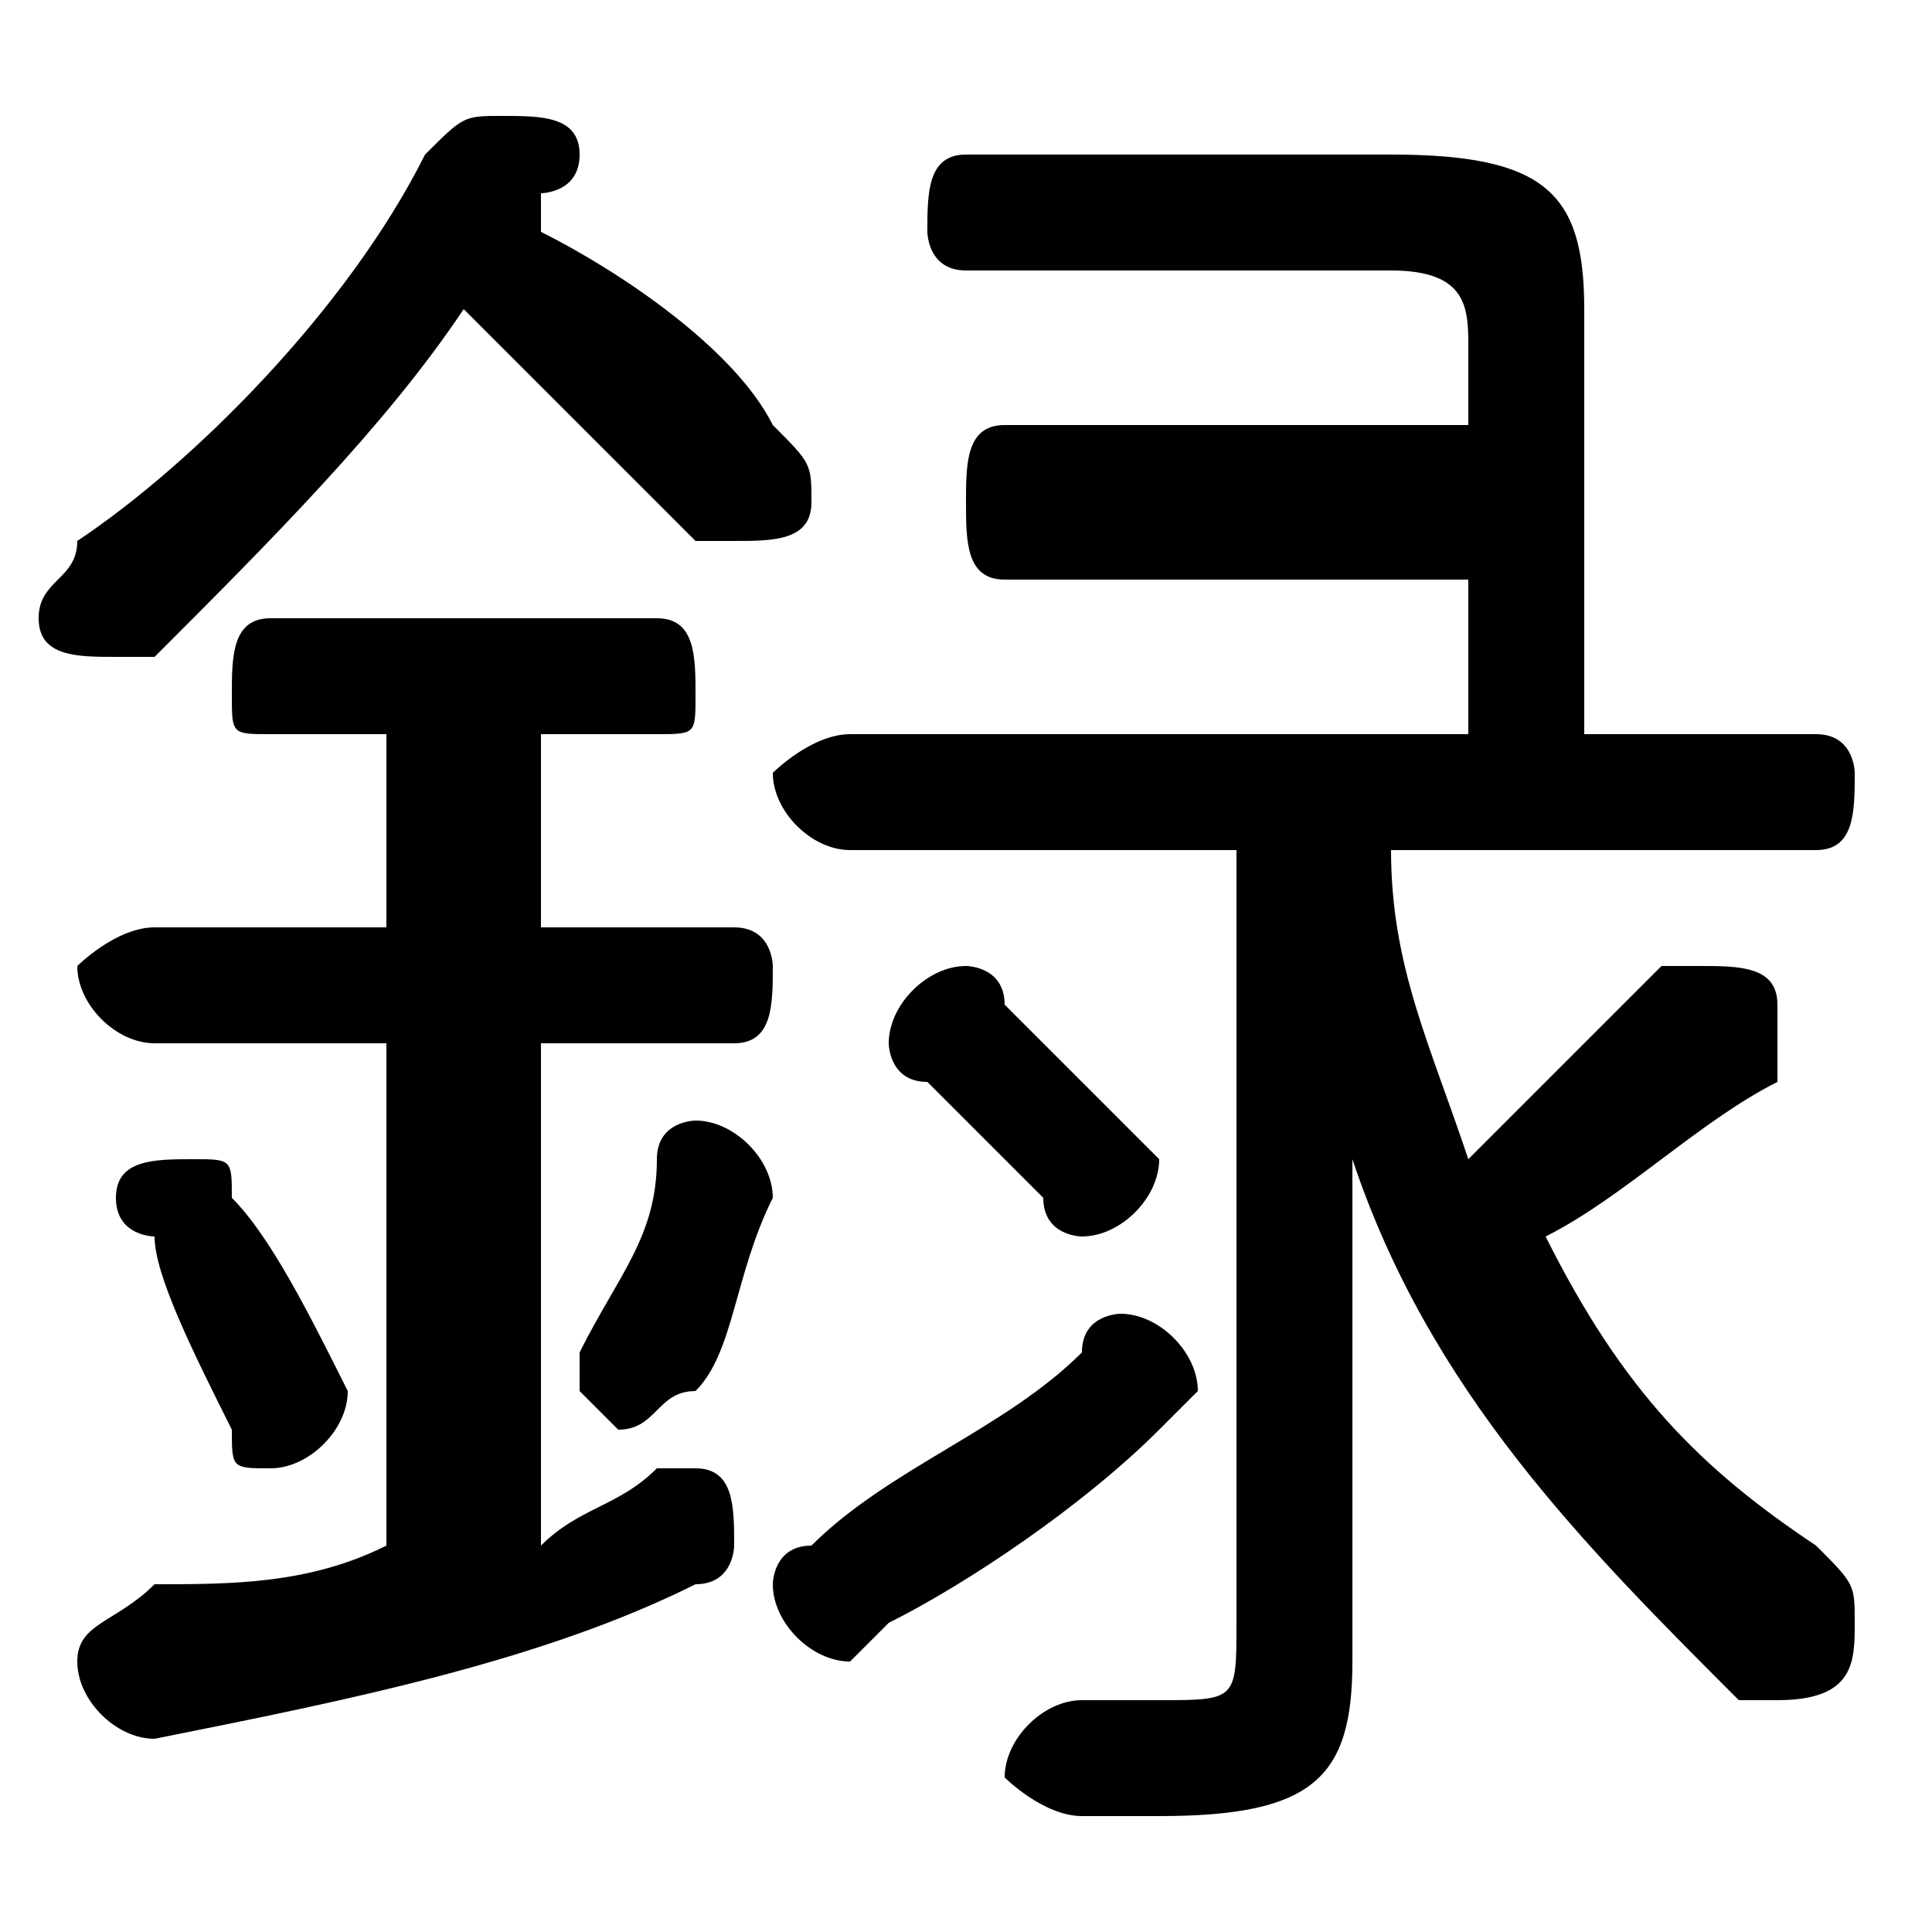 <svg xmlns="http://www.w3.org/2000/svg" viewBox="0 -44.0 50.0 50.0">
    <rect x="0" y="-44.0" width="50.0" height="50.0" fill="#808080" stroke="none"/>
    <g transform="scale(1, -1)">
        <!-- ボディの枠 -->
        <rect x="0" y="-6.0" width="50.0" height="50.0"
            stroke="white" fill="white"/>
        <!-- グリフ座標系の原点 -->
        <circle cx="0" cy="0" r="5" fill="white"/>
        <!-- グリフのアウトライン -->
        <g style="fill:black;stroke:#000000;stroke-width:0;stroke-linecap:round;stroke-linejoin:round;">
        <path d="M 35.0 14.0 C 37.0 8.0 41.0 4.0 45.0 0.0 C 46.0 0.0 46.0 0.0 46.0 0.0 C 48.0 0.0 48.0 1.0 48.0 2.0 C 48.0 3.0 48.0 3.0 47.0 4.0 C 44.0 6.0 42.0 8.0 40.0 12.0 C 42.0 13.0 44.0 15.0 46.0 16.0 C 46.0 17.0 46.0 17.0 46.0 18.0 C 46.0 19.0 45.0 19.0 44.0 19.0 C 44.0 19.0 44.0 19.0 43.0 19.0 C 41.0 17.0 40.0 16.0 38.0 14.0 C 37.0 17.0 36.0 19.0 36.0 22.0 L 47.0 22.0 C 48.0 22.0 48.0 23.0 48.0 24.0 C 48.0 24.0 48.0 25.0 47.0 25.0 L 41.0 25.0 L 41.0 36.0 C 41.0 39.0 40.0 40.0 36.0 40.0 L 25.0 40.0 C 24.0 40.0 24.0 39.0 24.0 38.0 C 24.0 38.0 24.0 37.0 25.0 37.0 L 36.0 37.0 C 38.0 37.0 38.0 36.0 38.0 35.0 L 38.0 33.0 L 26.0 33.0 C 25.0 33.0 25.0 32.0 25.0 31.0 C 25.0 30.0 25.0 29.0 26.0 29.0 L 38.0 29.0 L 38.0 25.0 L 22.0 25.0 C 21.0 25.0 20.0 24.0 20.0 24.0 C 20.0 23.0 21.0 22.0 22.0 22.0 L 32.0 22.0 L 32.0 2.0 C 32.0 0.0 32.0 -0.0 30.0 -0.0 C 30.0 -0.0 29.0 -0.0 28.0 0.0 C 27.0 0.0 26.0 -1.0 26.0 -2.0 C 26.0 -2.0 27.0 -3.0 28.0 -3.0 C 29.0 -3.0 29.0 -3.0 30.0 -3.0 C 34.0 -3.0 35.0 -2.0 35.0 1.0 L 35.0 8.0 Z M 14.0 39.0 C 14.0 39.0 15.0 39.0 15.0 40.0 C 15.0 41.0 14.0 41.0 13.0 41.0 C 12.0 41.0 12.0 41.0 11.0 40.0 C 9.0 36.0 5.0 32.0 2.0 30.0 C 2.0 29.0 1.0 29.0 1.0 28.0 C 1.0 27.0 2.0 27.0 3.0 27.0 C 3.0 27.0 4.0 27.0 4.0 27.0 C 7.0 30.0 10.0 33.0 12.0 36.0 C 14.0 34.0 16.0 32.0 18.0 30.0 C 18.0 30.0 19.0 30.0 19.0 30.0 C 20.0 30.0 21.0 30.0 21.0 31.0 C 21.0 32.0 21.0 32.0 20.0 33.0 C 19.0 35.0 16.0 37.0 14.0 38.0 Z M 10.0 25.0 L 10.0 20.0 L 4.0 20.0 C 3.0 20.0 2.0 19.0 2.0 19.0 C 2.0 18.0 3.0 17.0 4.0 17.0 L 10.0 17.0 L 10.0 4.0 C 8.0 3.0 6.0 3.0 4.0 3.0 C 3.0 2.0 2.0 2.0 2.0 1.0 C 2.0 -0.0 3.0 -1.0 4.0 -1.0 C 9.0 -0.0 14.0 1.0 18.0 3.0 C 19.0 3.0 19.0 4.0 19.0 4.0 C 19.0 5.0 19.0 6.0 18.0 6.0 C 18.0 6.0 18.0 6.0 17.0 6.0 C 16.0 5.0 15.0 5.0 14.0 4.0 L 14.0 17.0 L 19.0 17.0 C 20.0 17.0 20.0 18.0 20.0 19.0 C 20.0 19.0 20.0 20.0 19.0 20.0 L 14.0 20.0 L 14.0 25.0 L 17.0 25.0 C 18.0 25.0 18.0 25.0 18.0 26.0 C 18.0 27.0 18.0 28.0 17.0 28.0 L 7.0 28.0 C 6.0 28.0 6.0 27.0 6.0 26.0 C 6.0 25.0 6.0 25.0 7.0 25.0 Z M 26.0 18.0 C 26.0 19.0 25.0 19.0 25.0 19.0 C 24.0 19.0 23.0 18.0 23.0 17.0 C 23.0 17.0 23.0 16.0 24.0 16.0 C 25.0 15.0 26.0 14.0 27.0 13.0 C 27.0 12.0 28.0 12.0 28.0 12.0 C 29.0 12.0 30.0 13.0 30.0 14.0 C 30.0 14.0 30.0 14.0 29.0 15.0 C 28.0 16.0 27.0 17.0 26.0 18.0 Z M 28.0 9.0 C 26.0 7.0 23.0 6.0 21.0 4.0 C 20.0 4.0 20.0 3.0 20.0 3.0 C 20.0 2.0 21.0 1.0 22.0 1.0 C 22.0 1.0 22.0 1.0 23.0 2.0 C 25.0 3.0 28.0 5.0 30.0 7.0 C 30.0 7.0 31.0 8.0 31.0 8.0 C 31.0 9.0 30.0 10.0 29.0 10.0 C 29.0 10.0 28.0 10.0 28.0 9.0 Z M 6.0 13.0 C 6.0 14.0 6.0 14.0 5.0 14.0 C 4.0 14.0 3.0 14.0 3.0 13.0 C 3.0 12.0 4.0 12.0 4.0 12.0 C 4.0 11.0 5.0 9.0 6.0 7.0 C 6.0 6.0 6.0 6.0 7.0 6.0 C 8.0 6.0 9.0 7.0 9.0 8.0 C 8.0 10.0 7.0 12.0 6.0 13.0 Z M 17.0 14.0 C 17.0 12.0 16.0 11.0 15.0 9.0 C 15.0 9.0 15.0 9.0 15.0 8.0 C 15.0 8.0 16.0 7.0 16.0 7.0 C 17.0 7.0 17.0 8.0 18.0 8.0 C 19.0 9.0 19.0 11.0 20.0 13.0 C 20.0 13.0 20.0 13.0 20.0 13.0 C 20.0 14.0 19.0 15.0 18.0 15.0 C 18.0 15.0 17.0 15.0 17.0 14.0 Z"/>
    </g>
    </g>
</svg>
